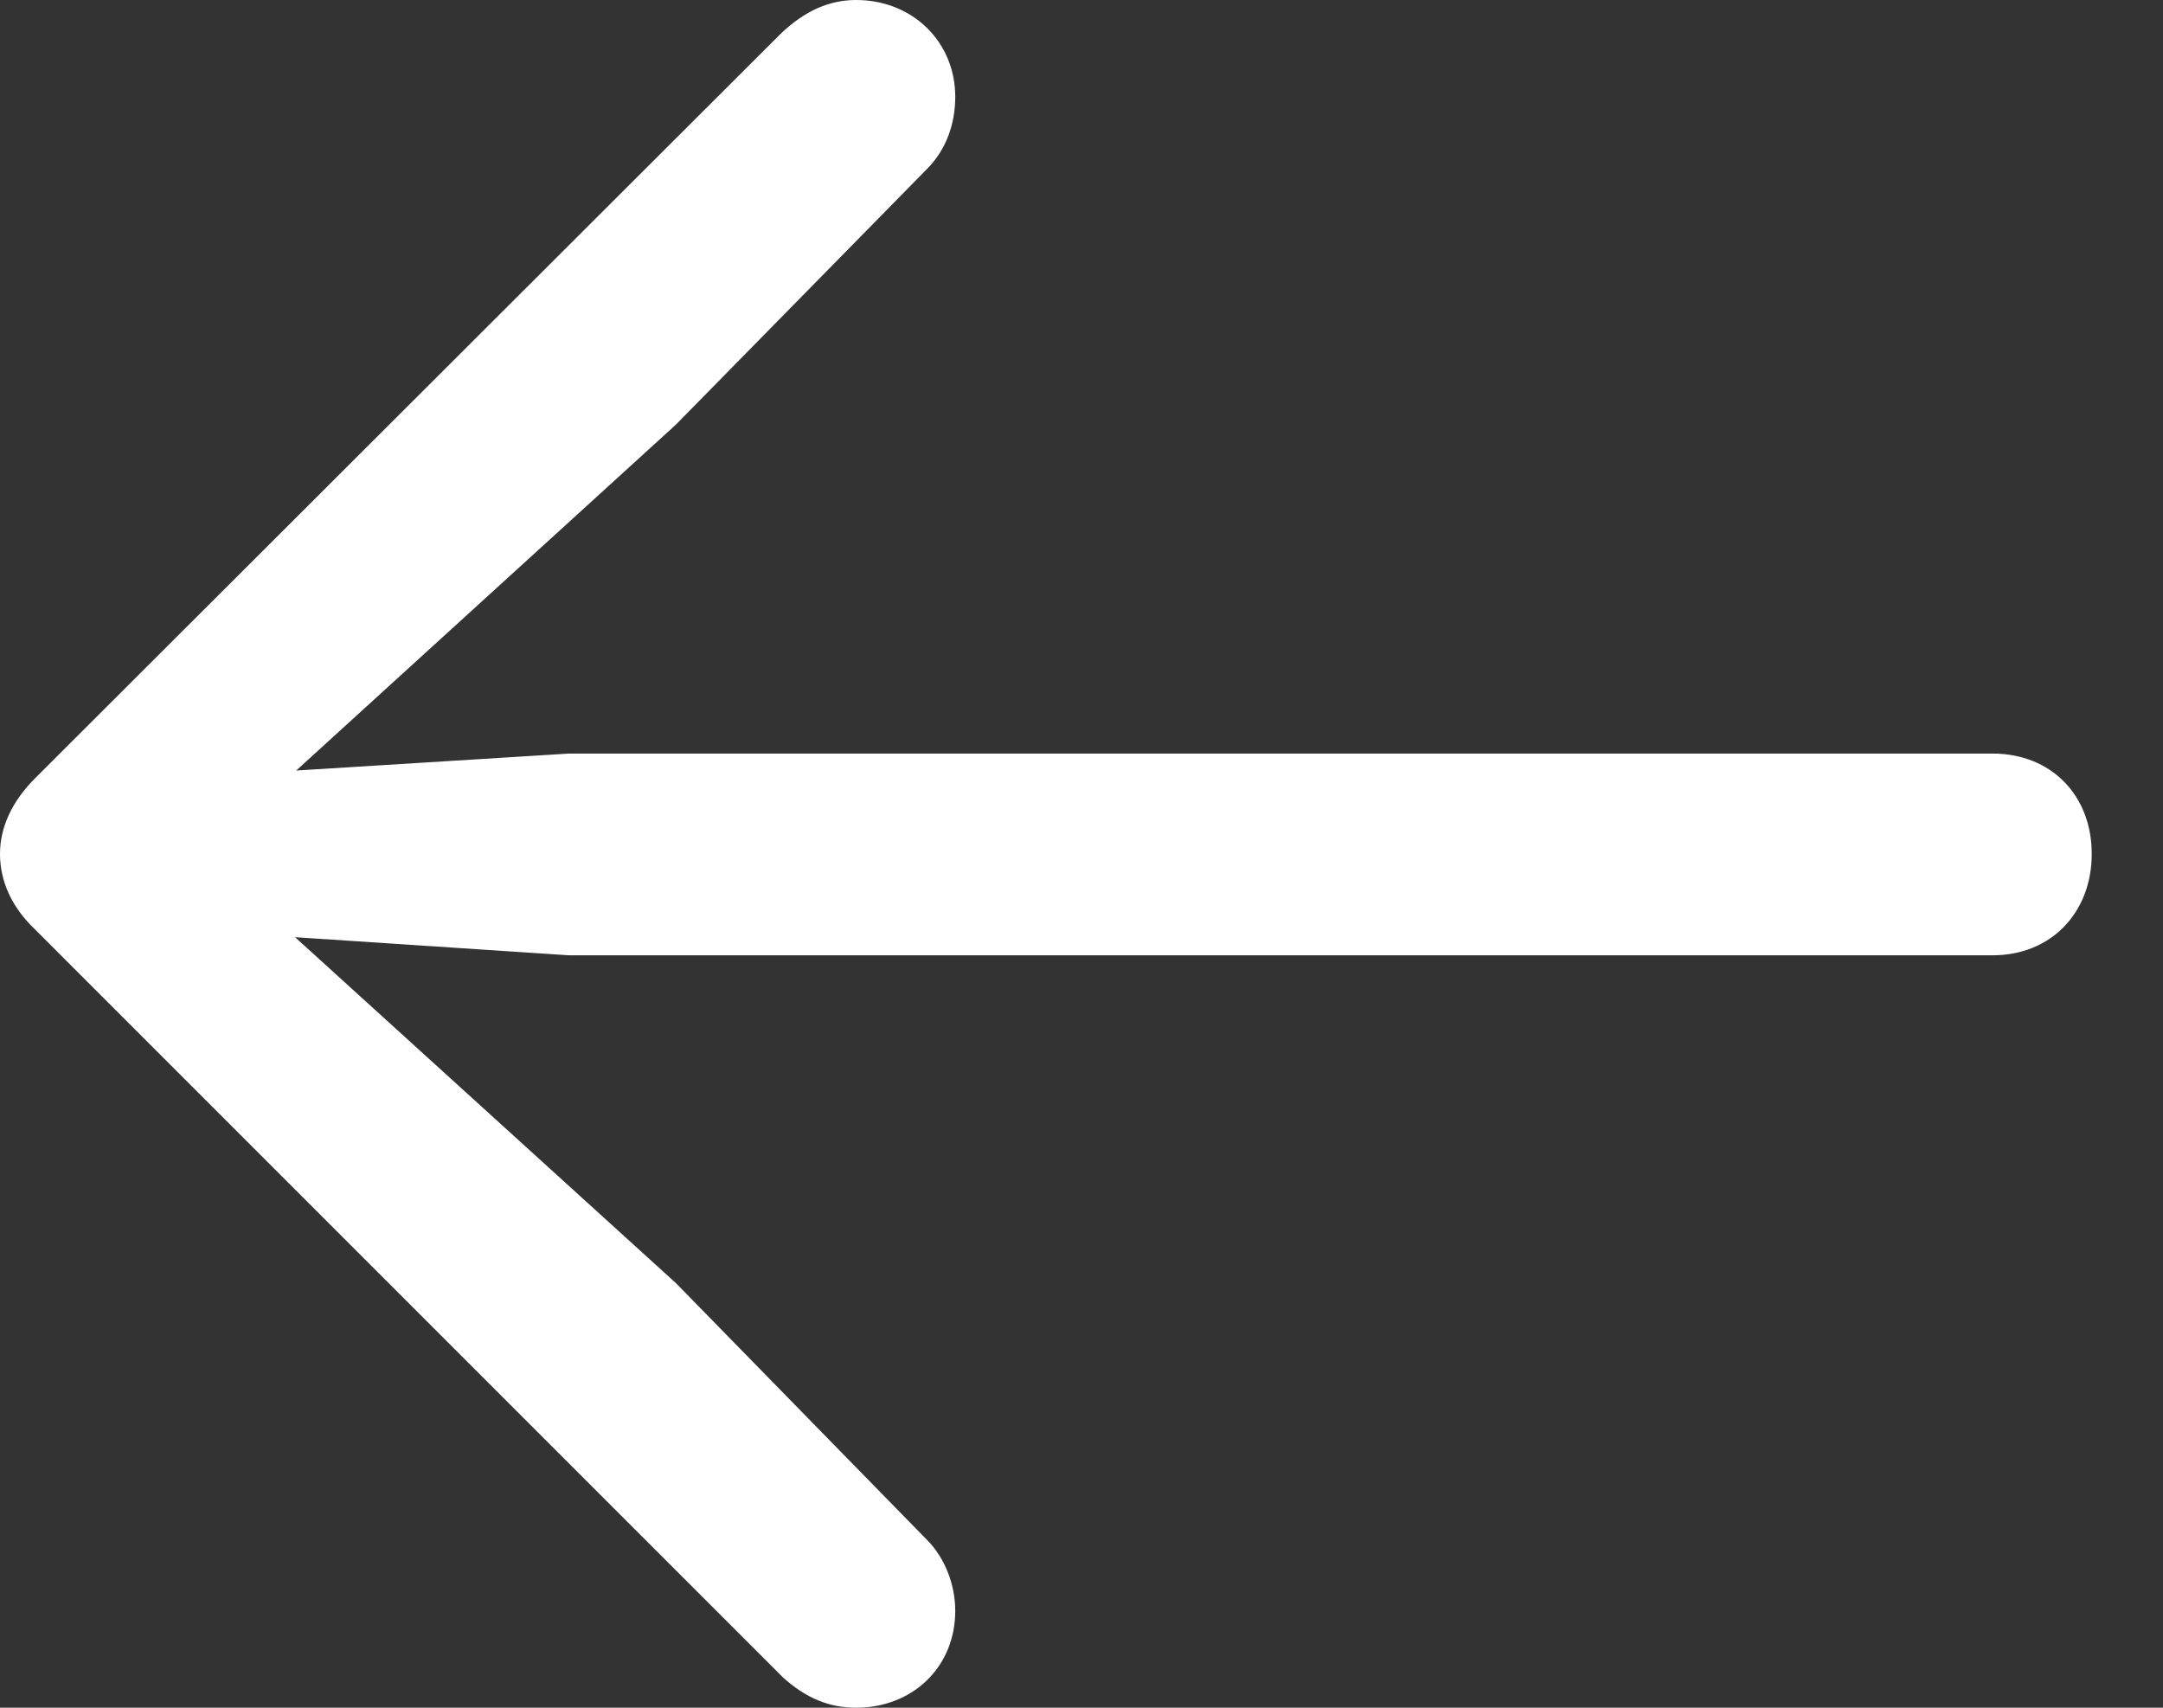 <svg width="19" height="15" viewBox="0 0 19 15" fill="none" xmlns="http://www.w3.org/2000/svg">
<rect x="0" y="0" width="19" height="15" fill="#333333" stroke="none"/>
<path d="M0 7.5C0 7.747 0.109 7.975 0.307 8.163L6.877 14.733C7.084 14.921 7.292 15 7.52 15C8.015 15 8.391 14.644 8.391 14.149C8.391 13.921 8.301 13.684 8.143 13.526L5.937 11.27L2.592 8.232L4.997 8.391H17.503C18.018 8.391 18.374 8.015 18.374 7.5C18.374 6.986 18.018 6.619 17.503 6.619H4.997L2.602 6.768L5.937 3.73L8.143 1.484C8.311 1.316 8.391 1.088 8.391 0.851C8.391 0.366 8.015 0 7.52 0C7.292 0 7.075 0.089 6.857 0.297L0.307 6.837C0.109 7.035 0 7.263 0 7.5Z" fill="white"/>
</svg>
